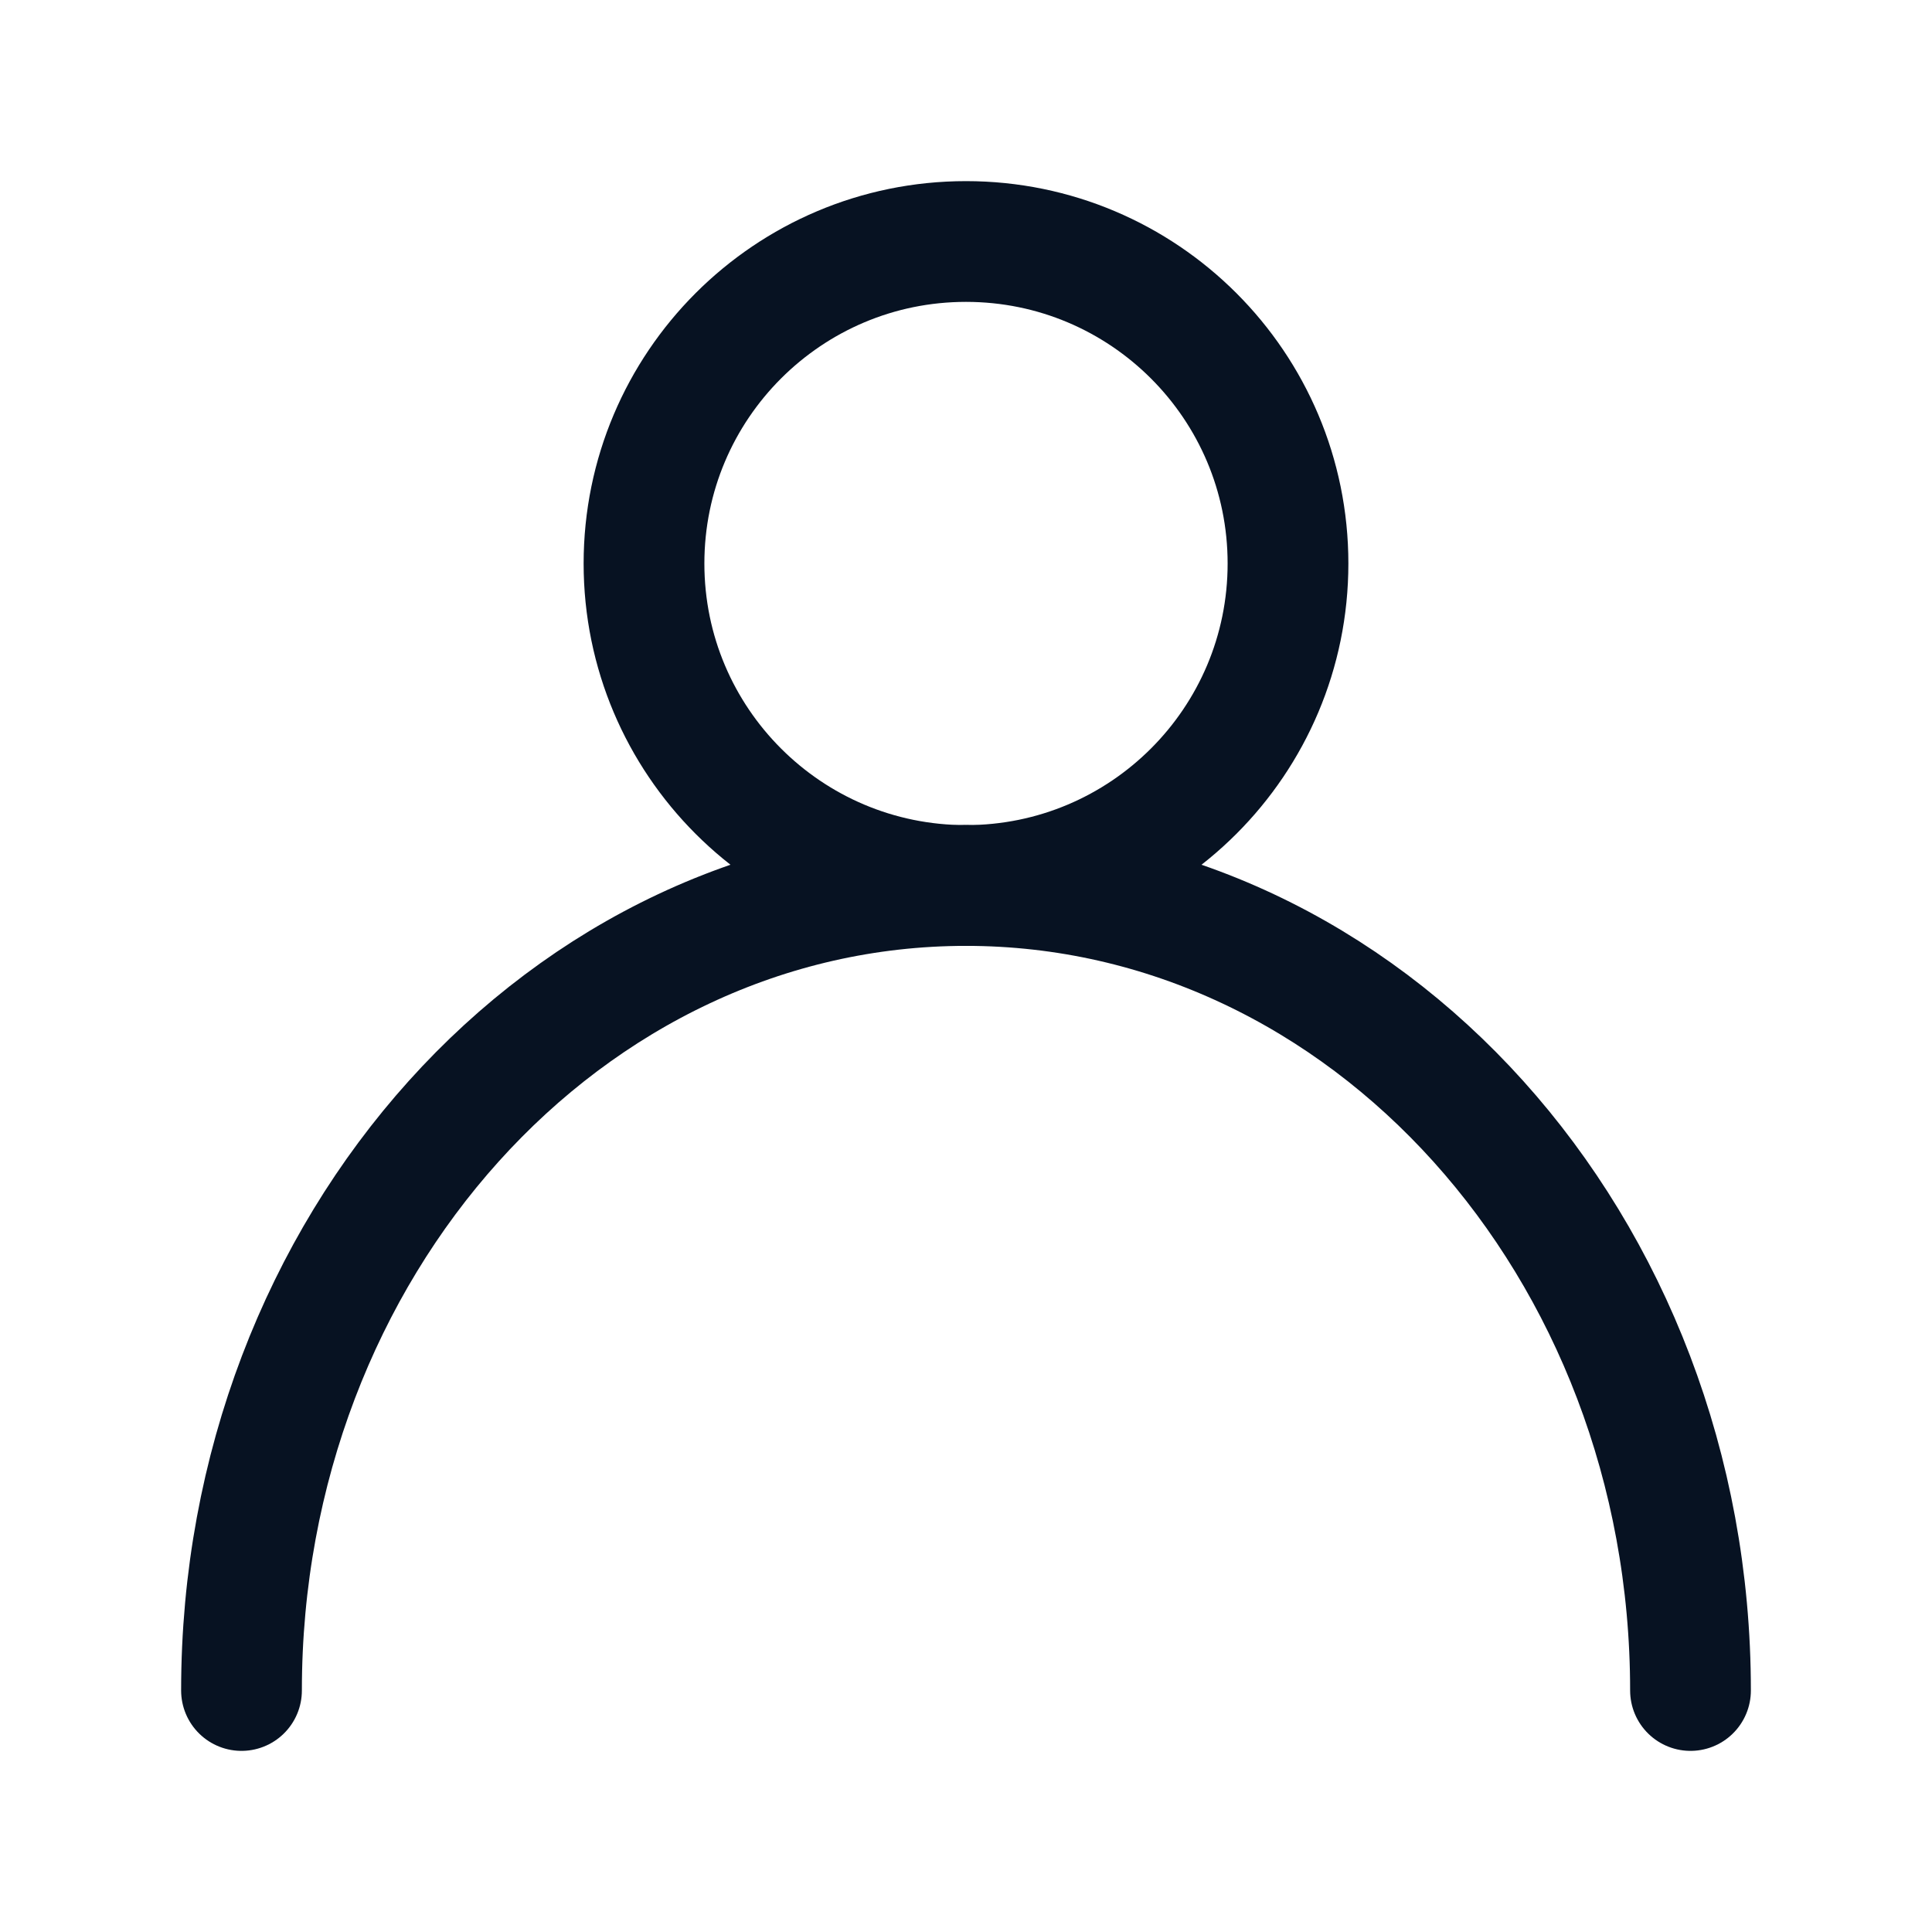 <svg width="24" height="24" viewBox="0 0 24 24" fill="none" xmlns="http://www.w3.org/2000/svg">
<path fill-rule="evenodd" clip-rule="evenodd" d="M12 11C14.209 11 16 9.209 16 7C16 4.791 14.209 3 12 3C9.791 3 8 4.791 8 7C8 9.209 9.791 11 12 11Z" stroke="#071222" stroke-width="1.5" stroke-linecap="round" stroke-linejoin="round"/>
<path d="M3 21C3 15.477 7.029 11 12 11" stroke="#071222" stroke-width="1.5" stroke-linecap="round" stroke-linejoin="round"/>
<path d="M21 21C21 15.477 16.971 11 12 11" stroke="#071222" stroke-width="1.5" stroke-linecap="round" stroke-linejoin="round"/>
</svg>
